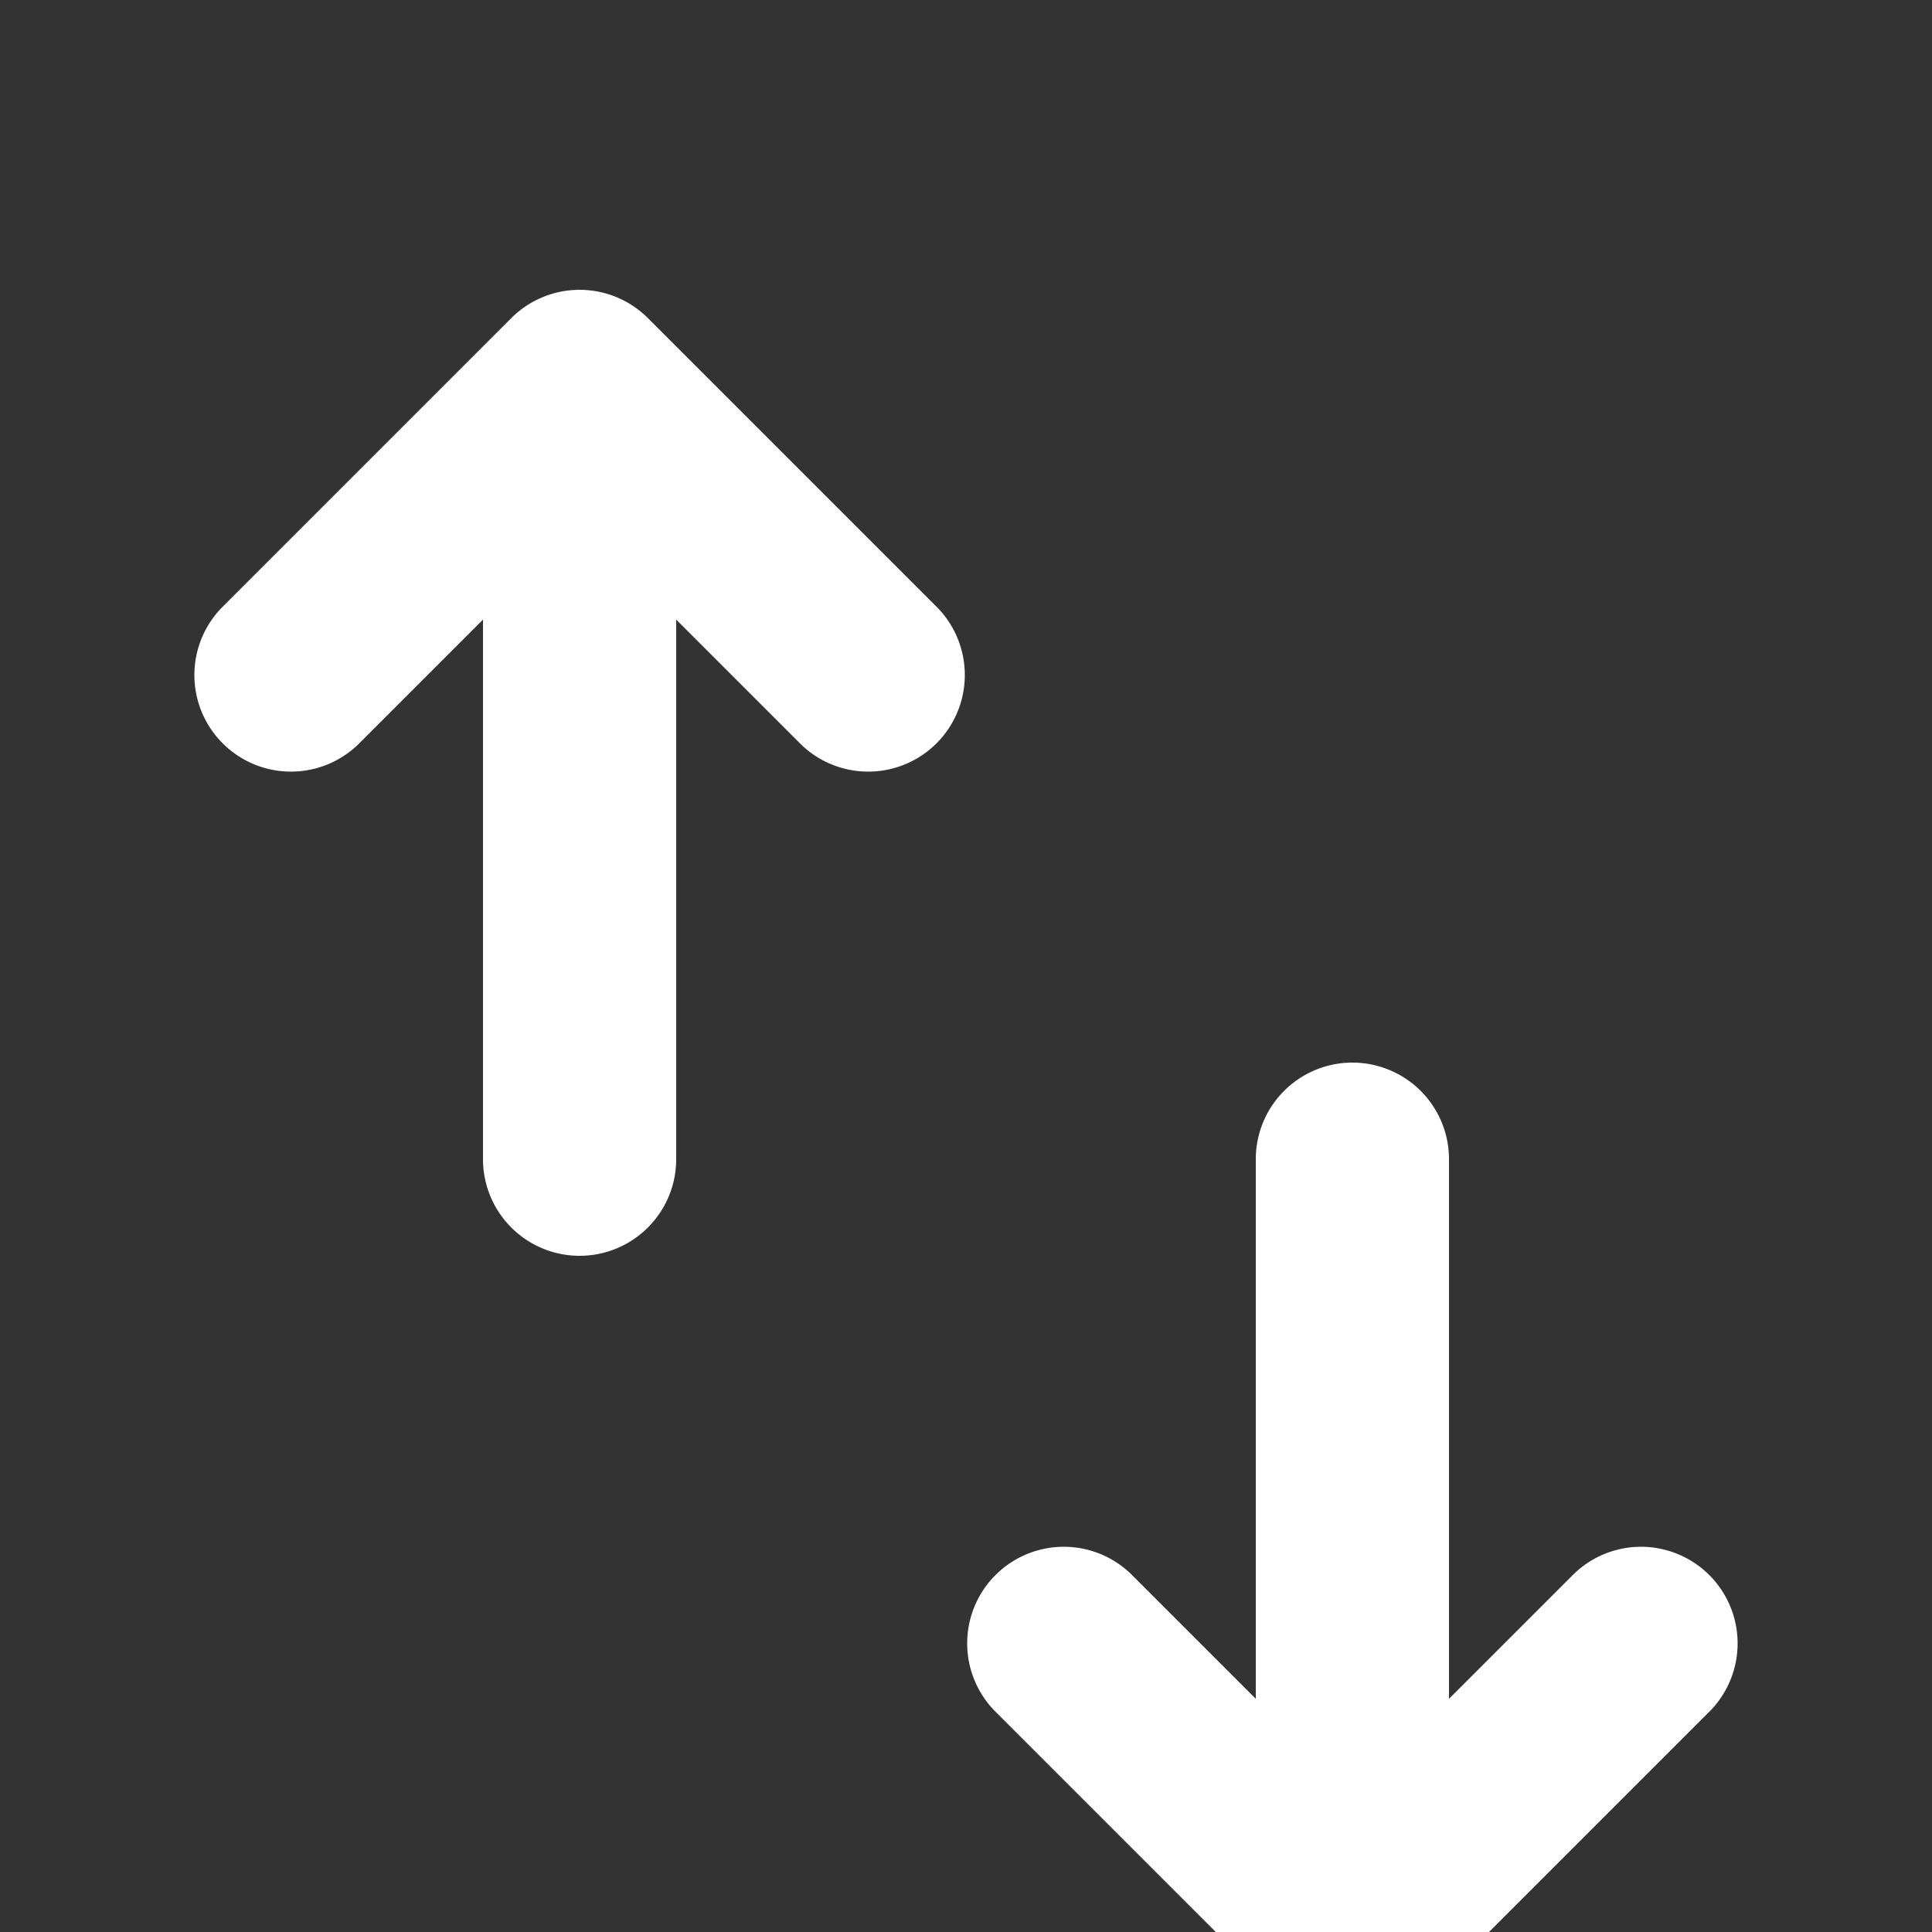 <svg xmlns="http://www.w3.org/2000/svg" viewBox="0 0 20 20" fill="none">
  <rect x="0" y="0" width="20" height="20" fill="#333333" stroke="none"/>
  <path d="M5 12a1 1 0 102 0V6.414l1.293 1.293a1 1 0 001.414-1.414l-3-3a1 1 0 00-1.414 0l-3 3a1 1 0 001.414 1.414L5 6.414V12zM15 12a1 1 0 10-2 0v5.586l-1.293-1.293a1 1 0 00-1.414 1.414l3 3a1 1 0 001.414 0l3-3a1 1 0 00-1.414-1.414L15 17.586V12z" fill="#fff"/>
</svg>